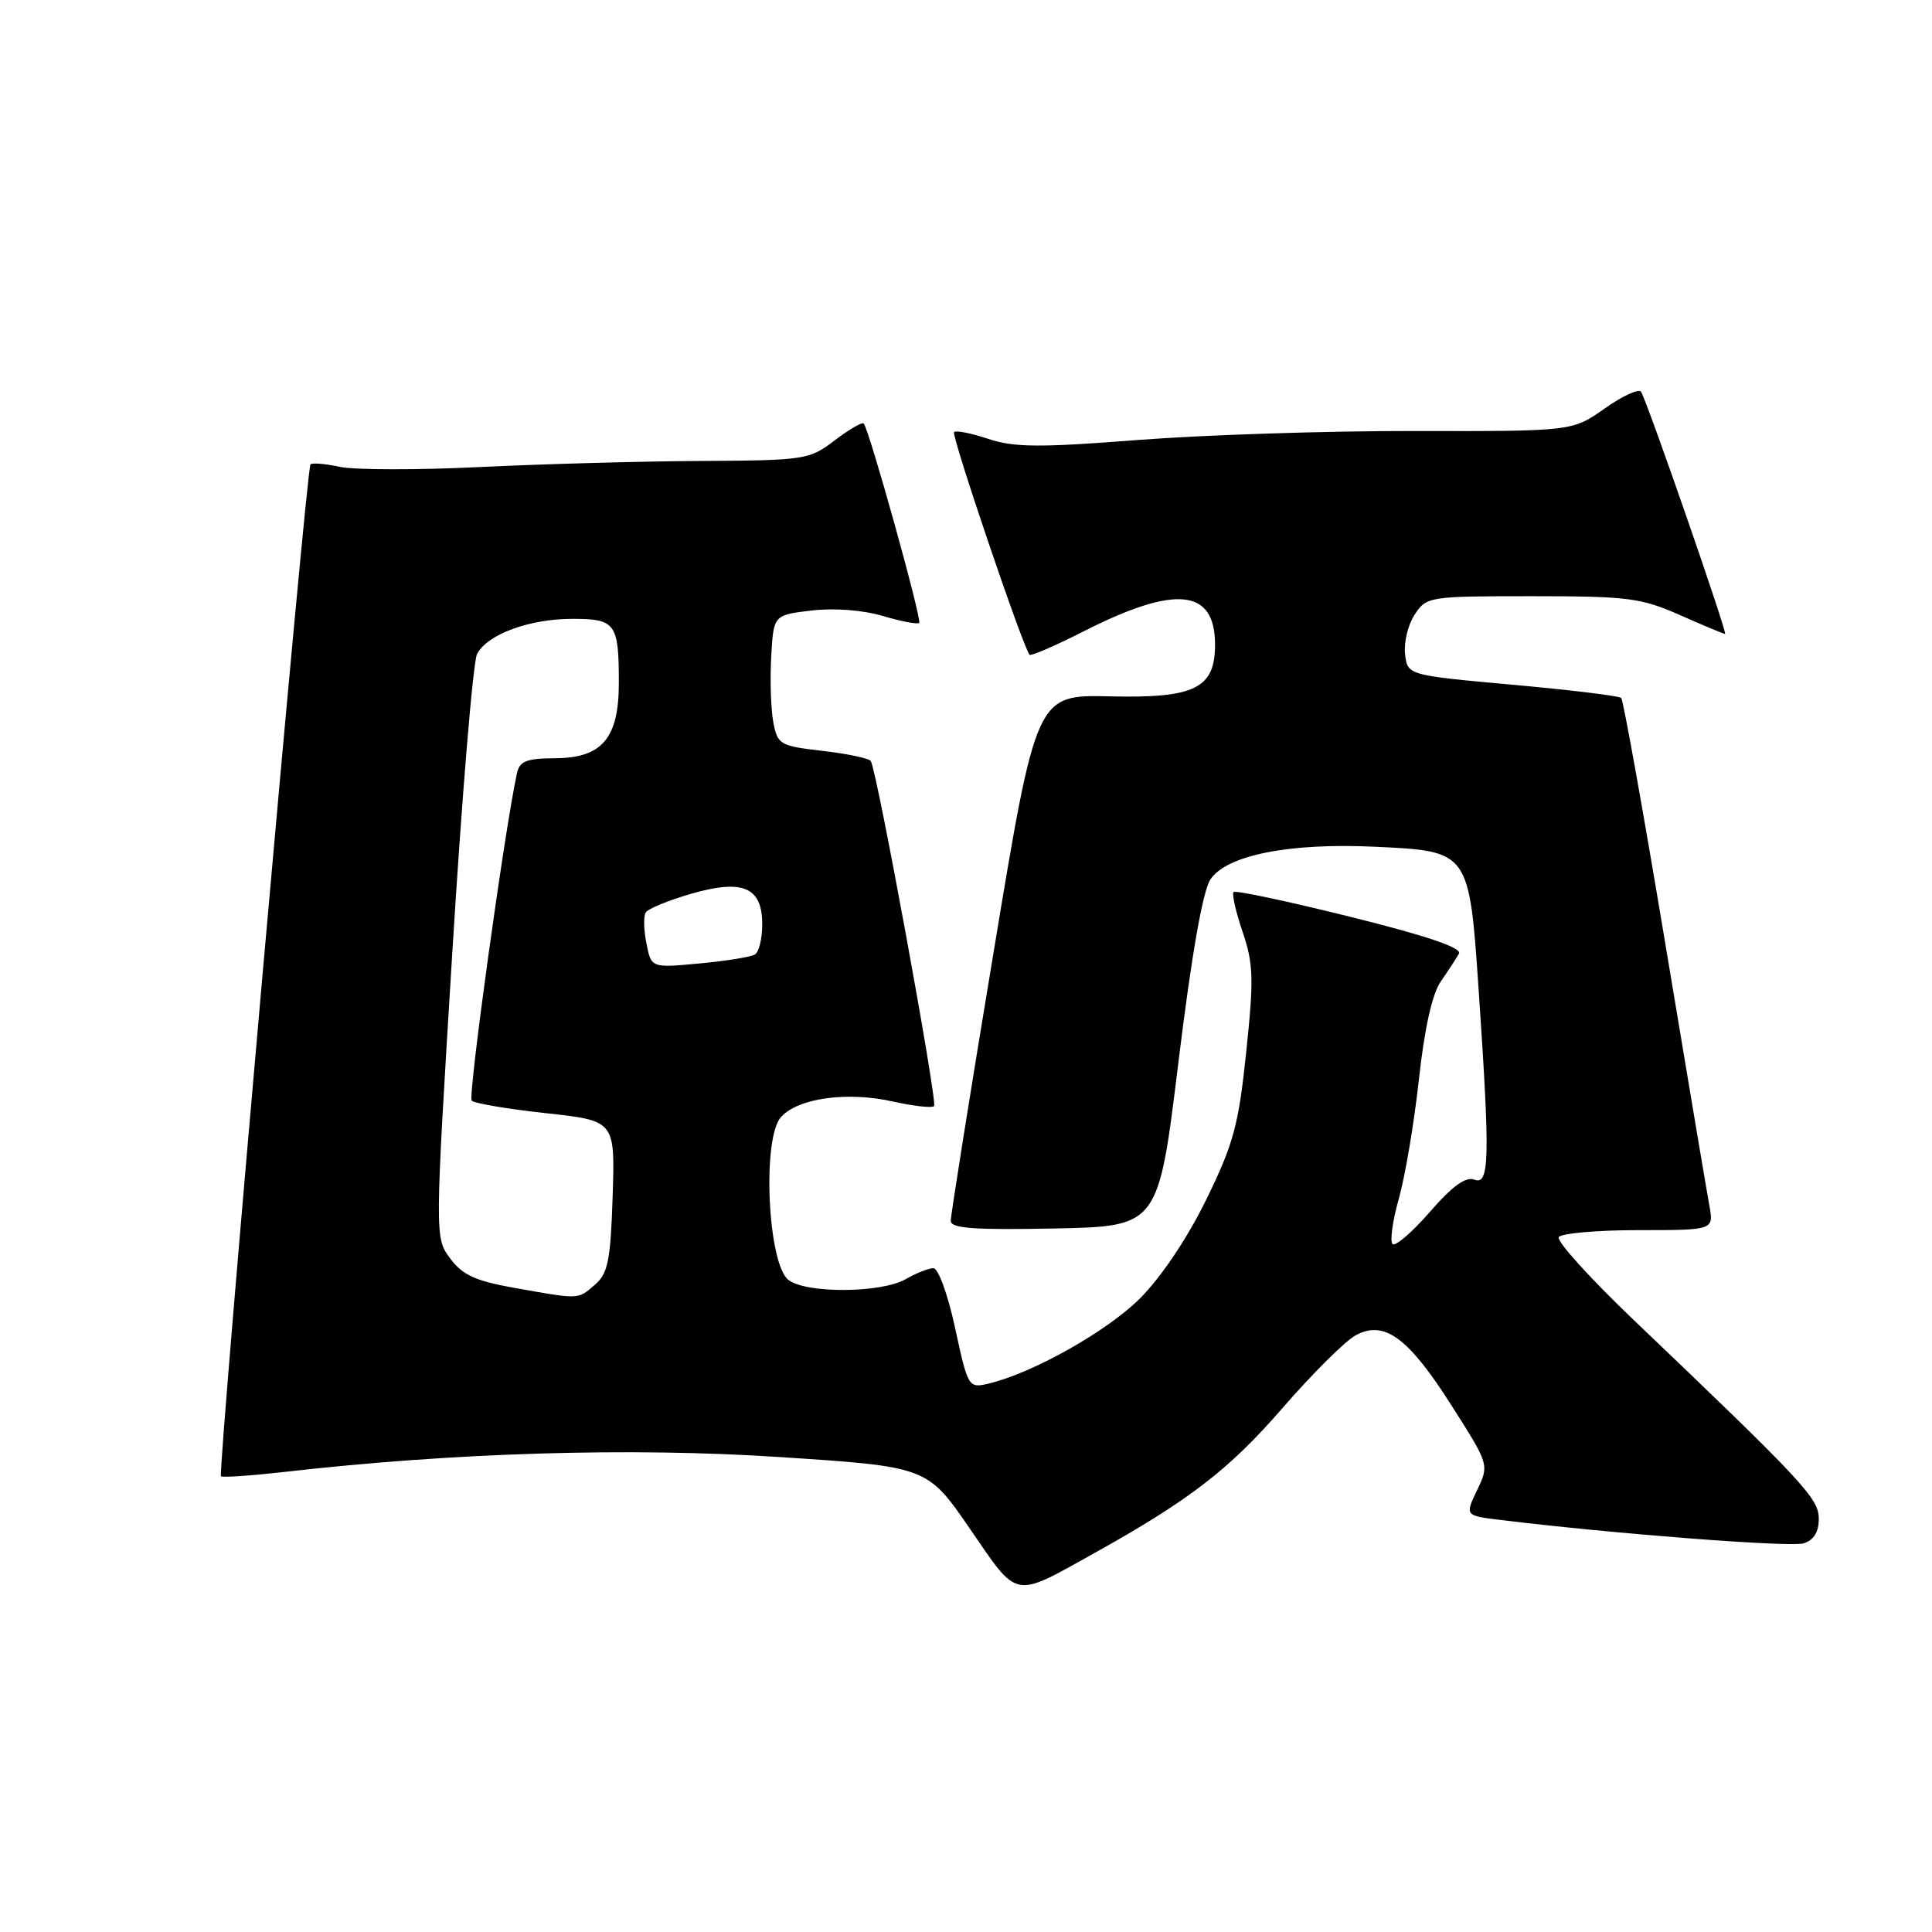 <?xml version="1.0" encoding="UTF-8" standalone="no"?>
<!DOCTYPE svg PUBLIC "-//W3C//DTD SVG 1.1//EN" "http://www.w3.org/Graphics/SVG/1.1/DTD/svg11.dtd" >
<svg xmlns="http://www.w3.org/2000/svg" xmlns:xlink="http://www.w3.org/1999/xlink" version="1.1" viewBox="0 0 256 256">
 <g >
 <path fill="currentColor"
d=" M 145.00 205.80 C 157.58 198.79 162.87 194.72 169.88 186.64 C 173.88 182.03 178.28 177.65 179.66 176.92 C 183.45 174.89 186.62 177.23 192.39 186.32 C 197.33 194.09 197.33 194.09 195.72 197.46 C 194.11 200.83 194.11 200.83 198.81 201.40 C 213.71 203.23 237.27 205.05 238.99 204.50 C 240.33 204.08 241.00 202.99 241.00 201.26 C 241.00 198.54 239.10 196.50 216.23 174.67 C 210.59 169.27 206.23 164.44 206.54 163.93 C 206.86 163.42 211.61 163.00 217.10 163.00 C 227.09 163.00 227.09 163.00 226.50 159.75 C 226.17 157.96 223.52 142.21 220.61 124.74 C 217.70 107.28 215.09 92.76 214.82 92.48 C 214.54 92.21 208.06 91.42 200.41 90.73 C 186.50 89.47 186.50 89.47 186.18 86.67 C 186.00 85.13 186.57 82.77 187.45 81.44 C 189.01 79.05 189.32 79.00 202.99 79.00 C 215.70 79.00 217.45 79.22 222.60 81.50 C 225.71 82.88 228.40 84.00 228.58 84.00 C 228.95 84.00 218.29 53.27 217.45 51.92 C 217.17 51.46 215.00 52.45 212.64 54.12 C 208.34 57.15 208.34 57.15 187.42 57.11 C 175.91 57.09 159.43 57.63 150.78 58.30 C 137.73 59.32 134.38 59.29 130.97 58.16 C 128.72 57.41 126.67 57.00 126.42 57.25 C 126.01 57.66 135.60 85.93 136.43 86.76 C 136.62 86.95 139.87 85.55 143.64 83.63 C 155.80 77.47 161.00 78.00 161.00 85.42 C 161.00 91.22 158.32 92.54 147.04 92.27 C 137.31 92.05 137.31 92.05 131.64 126.27 C 128.51 145.10 125.97 161.08 125.98 161.78 C 126.00 162.77 129.12 162.99 139.75 162.78 C 153.49 162.50 153.49 162.50 156.15 140.72 C 157.89 126.54 159.36 118.10 160.38 116.54 C 162.49 113.32 170.85 111.65 182.23 112.20 C 194.73 112.79 194.68 112.72 195.95 131.50 C 197.45 153.58 197.37 157.08 195.36 156.31 C 194.22 155.87 192.44 157.16 189.46 160.59 C 187.11 163.29 184.89 165.20 184.52 164.84 C 184.15 164.47 184.52 161.77 185.35 158.84 C 186.18 155.90 187.38 148.80 188.01 143.05 C 188.75 136.27 189.77 131.70 190.91 130.05 C 191.88 128.65 192.97 126.99 193.32 126.36 C 193.76 125.60 189.10 124.01 178.95 121.49 C 170.68 119.43 163.72 117.95 163.46 118.20 C 163.21 118.45 163.75 120.83 164.65 123.48 C 166.09 127.70 166.15 129.70 165.13 139.40 C 164.12 149.10 163.45 151.56 159.84 158.94 C 157.33 164.07 153.88 169.21 151.05 172.05 C 146.66 176.43 136.75 182.00 130.89 183.36 C 128.34 183.95 128.24 183.78 126.56 175.98 C 125.59 171.50 124.32 168.02 123.67 168.04 C 123.02 168.05 121.38 168.71 120.00 169.50 C 116.78 171.34 106.96 171.42 104.51 169.63 C 101.73 167.60 100.94 150.83 103.49 148.01 C 105.77 145.49 112.29 144.59 118.38 145.97 C 121.07 146.57 123.49 146.84 123.77 146.56 C 124.26 146.08 116.22 102.22 115.39 100.85 C 115.18 100.49 112.32 99.88 109.03 99.50 C 103.31 98.84 103.03 98.67 102.46 95.66 C 102.14 93.92 102.02 90.03 102.19 87.00 C 102.50 81.50 102.50 81.50 107.50 80.90 C 110.50 80.54 114.28 80.83 116.95 81.61 C 119.40 82.34 121.58 82.75 121.80 82.54 C 122.19 82.14 115.15 56.82 114.44 56.11 C 114.23 55.90 112.50 56.91 110.59 58.36 C 107.24 60.92 106.69 61.00 92.82 61.08 C 84.94 61.12 71.75 61.49 63.50 61.89 C 55.25 62.29 46.94 62.27 45.03 61.86 C 43.12 61.45 41.37 61.30 41.14 61.53 C 40.59 62.07 28.83 195.16 29.28 195.61 C 29.47 195.80 33.24 195.54 37.67 195.04 C 60.07 192.48 83.48 191.77 103.18 193.06 C 122.87 194.34 122.87 194.34 128.54 202.60 C 134.98 211.98 134.17 211.83 145.00 205.80 Z  M 68.10 170.64 C 63.00 169.73 61.27 168.94 59.65 166.75 C 57.61 164.00 57.61 164.00 59.93 126.25 C 61.21 105.49 62.68 87.67 63.21 86.67 C 64.57 84.05 70.13 82.00 75.86 82.00 C 81.57 82.00 82.00 82.60 82.00 90.47 C 82.00 97.82 79.80 100.43 73.57 100.47 C 69.74 100.49 68.84 100.85 68.49 102.50 C 66.84 110.12 61.98 145.31 62.50 145.84 C 62.85 146.20 67.27 146.95 72.32 147.50 C 81.50 148.50 81.50 148.50 81.18 158.50 C 80.90 167.08 80.56 168.75 78.81 170.25 C 76.53 172.21 76.85 172.20 68.10 170.64 Z  M 85.66 125.03 C 85.30 123.25 85.25 121.40 85.56 120.91 C 85.86 120.42 88.53 119.32 91.51 118.45 C 98.43 116.44 101.00 117.53 101.00 122.48 C 101.00 124.35 100.57 126.15 100.04 126.47 C 99.51 126.80 96.21 127.34 92.69 127.66 C 86.30 128.26 86.30 128.26 85.66 125.03 Z "/>
</g>
</svg>